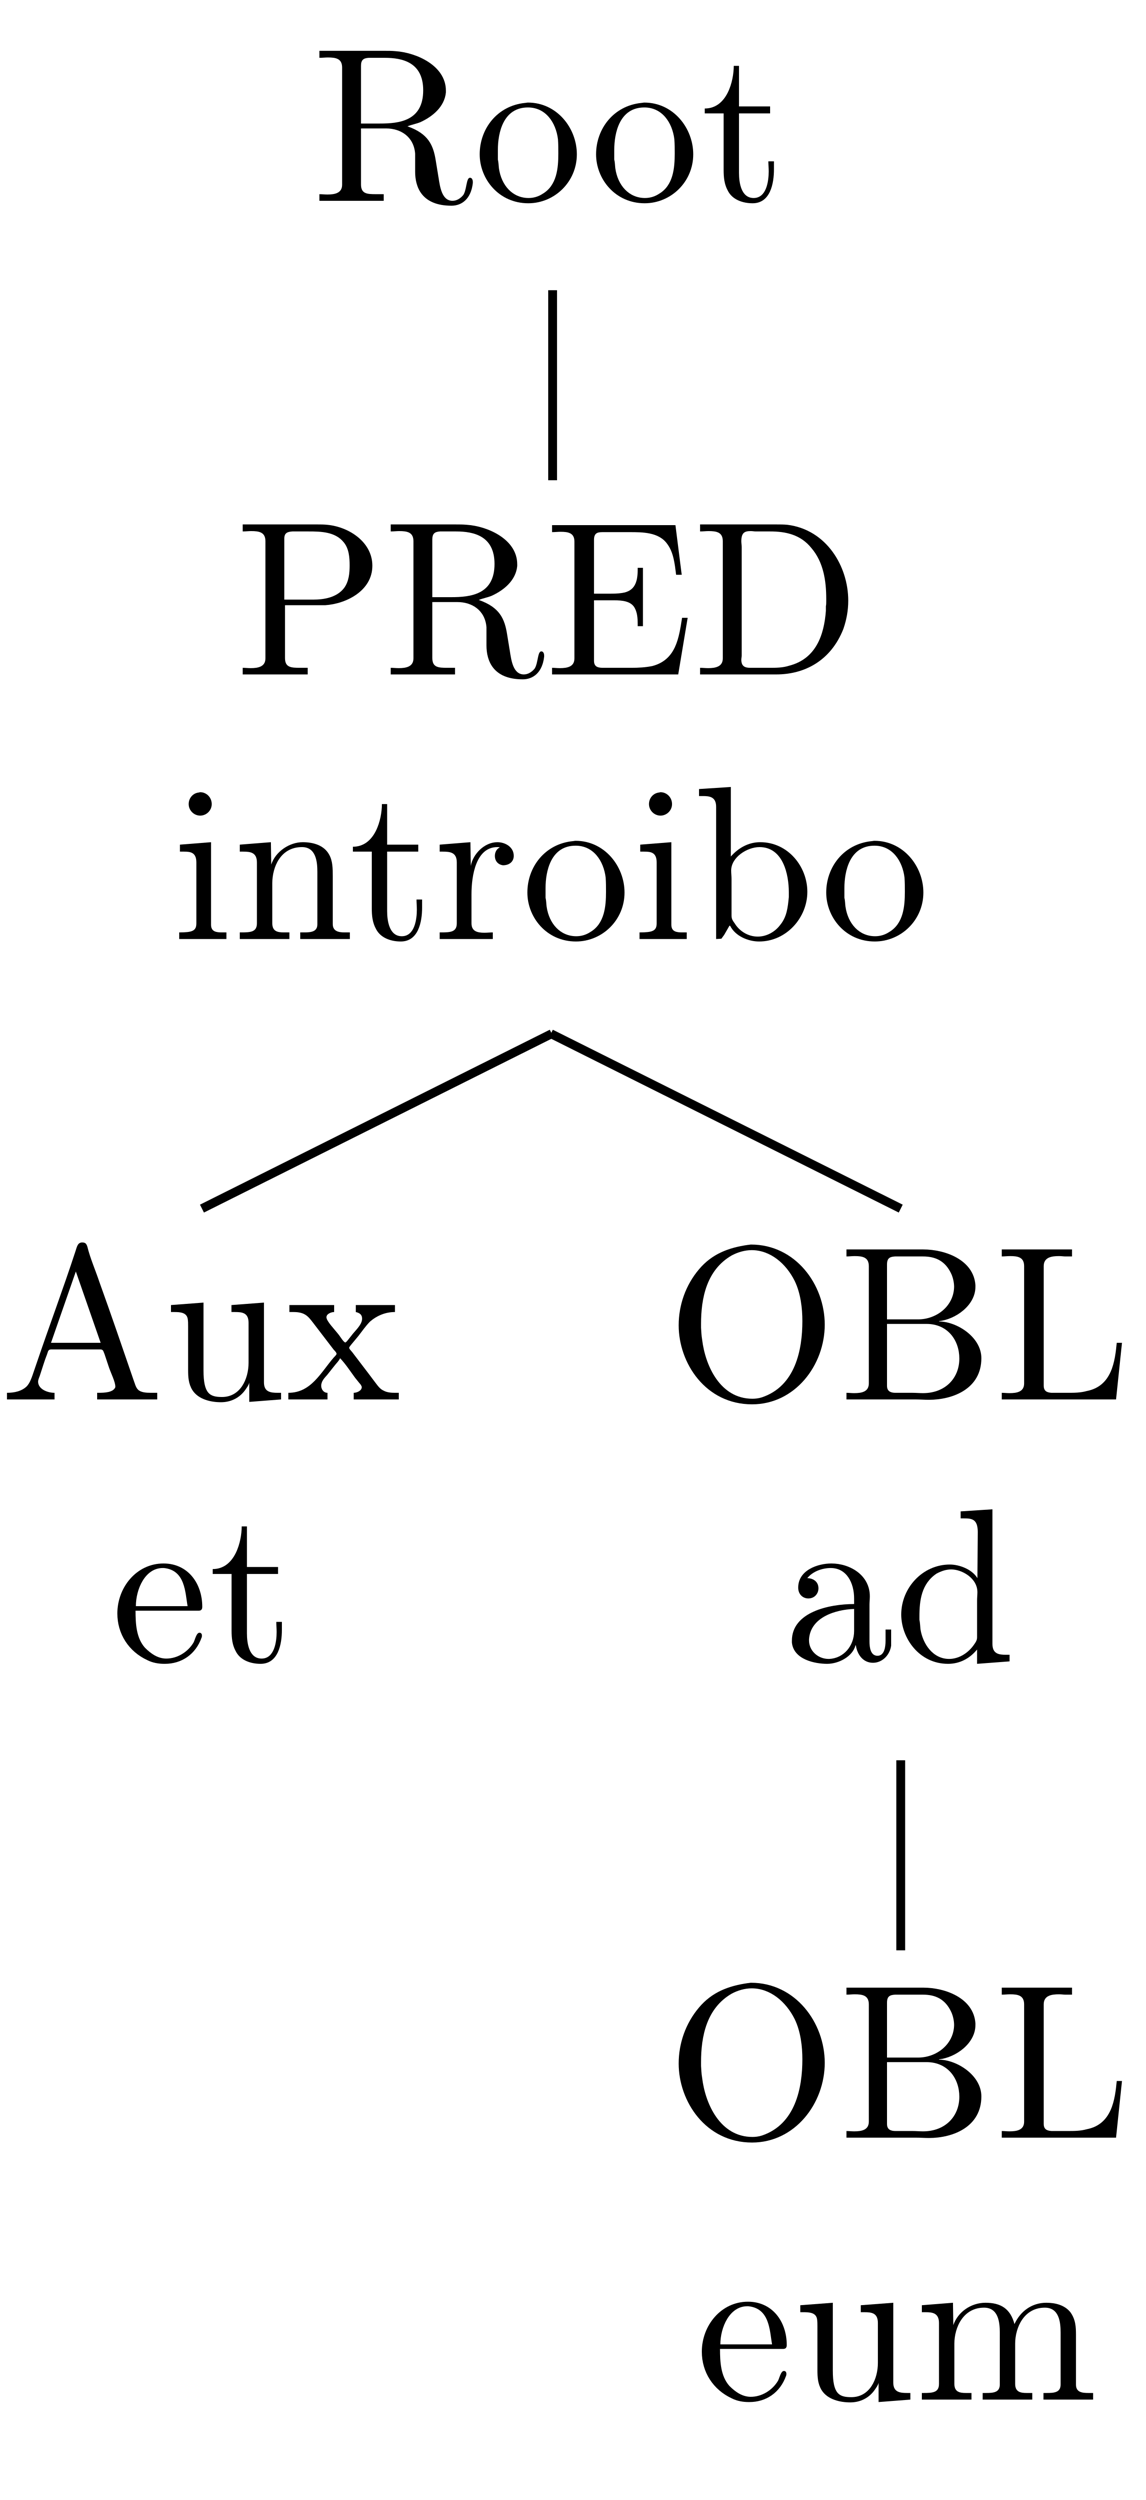 <?xml version="1.0" encoding="UTF-8"?>
<svg xmlns="http://www.w3.org/2000/svg" xmlns:xlink="http://www.w3.org/1999/xlink" width="51.24pt" height="111.73pt" viewBox="0 0 51.24 111.73" version="1.2">
<defs>
<g>
<symbol overflow="visible" id="glyph0-0">
<path style="stroke:none;" d=""/>
</symbol>
<symbol overflow="visible" id="glyph0-1">
<path style="stroke:none;" d="M 0.328 -6.719 L 0.328 -6.406 C 0.469 -6.406 0.594 -6.422 0.703 -6.422 C 1.062 -6.422 1.344 -6.375 1.344 -5.969 L 1.344 -0.734 C 1.344 -0.359 1.016 -0.297 0.688 -0.297 C 0.562 -0.297 0.438 -0.312 0.328 -0.312 L 0.328 -0.016 L 3.203 -0.016 L 3.203 -0.312 L 2.859 -0.312 C 2.453 -0.312 2.188 -0.328 2.188 -0.75 L 2.188 -3.25 L 3.312 -3.25 C 3.953 -3.25 4.547 -2.891 4.609 -2.125 L 4.609 -1.312 C 4.609 -0.641 4.891 0.203 6.234 0.203 C 6.688 0.203 7.109 -0.094 7.188 -0.812 L 7.188 -0.859 C 7.188 -0.938 7.156 -1.047 7.062 -1.047 C 6.891 -1.047 6.922 -0.531 6.766 -0.281 C 6.641 -0.125 6.469 -0.016 6.281 -0.016 C 5.797 -0.016 5.719 -0.656 5.656 -1.047 L 5.531 -1.812 C 5.422 -2.5 5.203 -3.016 4.266 -3.344 C 4.453 -3.422 4.656 -3.453 4.844 -3.531 C 5.391 -3.781 5.922 -4.219 5.984 -4.859 L 5.984 -4.938 C 5.984 -6.062 4.656 -6.641 3.734 -6.703 C 3.562 -6.719 3.406 -6.719 3.234 -6.719 Z M 2.188 -3.469 L 2.188 -6.047 C 2.188 -6.297 2.281 -6.391 2.531 -6.406 L 3.25 -6.406 C 4.047 -6.406 4.969 -6.203 4.969 -4.953 C 4.969 -3.578 3.891 -3.469 3.031 -3.469 Z M 2.188 -3.469 "/>
</symbol>
<symbol overflow="visible" id="glyph0-2">
<path style="stroke:none;" d="M 2.312 -4.391 C 1.062 -4.266 0.281 -3.234 0.281 -2.094 C 0.281 -0.984 1.141 0.094 2.453 0.094 C 3.625 0.094 4.625 -0.859 4.625 -2.094 C 4.625 -3.266 3.734 -4.406 2.438 -4.406 C 2.391 -4.406 2.344 -4.391 2.312 -4.391 Z M 1.094 -1.859 L 1.094 -2.297 C 1.094 -3.047 1.328 -4.188 2.438 -4.188 C 3.234 -4.188 3.688 -3.516 3.781 -2.766 C 3.797 -2.547 3.797 -2.344 3.797 -2.125 C 3.797 -1.484 3.734 -0.703 3.094 -0.328 C 2.906 -0.203 2.688 -0.141 2.469 -0.141 C 1.75 -0.141 1.25 -0.703 1.141 -1.469 C 1.125 -1.594 1.125 -1.734 1.094 -1.859 Z M 1.094 -1.859 "/>
</symbol>
<symbol overflow="visible" id="glyph0-3">
<path style="stroke:none;" d="M 1.469 -6.047 C 1.469 -5.375 1.172 -4.141 0.172 -4.141 L 0.172 -3.922 L 1.016 -3.922 L 1.016 -1.391 C 1.016 -1.062 1.047 -0.75 1.203 -0.469 C 1.406 -0.062 1.875 0.094 2.312 0.094 C 3.109 0.094 3.266 -0.797 3.266 -1.422 L 3.266 -1.781 L 3.016 -1.781 C 3.016 -1.641 3.031 -1.484 3.031 -1.328 C 3.031 -0.906 2.938 -0.141 2.359 -0.141 C 1.797 -0.141 1.703 -0.828 1.703 -1.266 L 1.703 -3.922 L 3.094 -3.922 L 3.094 -4.234 L 1.703 -4.234 L 1.703 -6.047 Z M 1.469 -6.047 "/>
</symbol>
<symbol overflow="visible" id="glyph0-4">
<path style="stroke:none;" d="M 0.328 -6.719 L 0.328 -6.406 C 0.469 -6.406 0.594 -6.422 0.703 -6.422 C 1.062 -6.422 1.344 -6.375 1.344 -5.969 L 1.344 -0.734 C 1.344 -0.359 1.016 -0.297 0.688 -0.297 C 0.562 -0.297 0.438 -0.312 0.328 -0.312 L 0.328 -0.016 L 3.234 -0.016 L 3.234 -0.312 L 2.891 -0.312 C 2.484 -0.312 2.219 -0.328 2.219 -0.75 L 2.219 -3.109 L 4.016 -3.109 C 4.953 -3.172 6.125 -3.75 6.125 -4.875 C 6.125 -5.922 5.094 -6.609 4.109 -6.703 C 3.953 -6.719 3.812 -6.719 3.672 -6.719 C 3.469 -6.719 3.281 -6.719 3.094 -6.719 Z M 2.188 -3.359 L 2.188 -6.094 C 2.188 -6.359 2.359 -6.391 2.547 -6.406 L 3.281 -6.406 C 3.828 -6.406 4.469 -6.391 4.844 -5.922 C 5.078 -5.641 5.109 -5.25 5.109 -4.891 C 5.109 -4.547 5.078 -4.172 4.859 -3.875 C 4.531 -3.453 3.969 -3.359 3.469 -3.359 Z M 2.188 -3.359 "/>
</symbol>
<symbol overflow="visible" id="glyph0-5">
<path style="stroke:none;" d="M 0.328 -6.688 L 0.328 -6.375 C 0.453 -6.375 0.578 -6.391 0.703 -6.391 C 1.047 -6.391 1.328 -6.344 1.328 -5.953 L 1.328 -0.734 C 1.328 -0.359 1.016 -0.297 0.672 -0.297 C 0.547 -0.297 0.438 -0.312 0.328 -0.312 L 0.328 -0.016 L 5.969 -0.016 L 6.391 -2.547 L 6.141 -2.547 C 6 -1.656 5.875 -0.672 4.812 -0.391 C 4.5 -0.328 4.188 -0.312 3.875 -0.312 L 2.625 -0.312 C 2.422 -0.312 2.203 -0.328 2.203 -0.625 L 2.203 -3.328 L 3.109 -3.328 C 3.453 -3.328 3.844 -3.297 4.016 -3 C 4.141 -2.781 4.156 -2.516 4.156 -2.281 L 4.156 -2.172 L 4.391 -2.172 L 4.391 -4.781 L 4.156 -4.781 L 4.156 -4.688 C 4.156 -4.156 4.031 -3.734 3.453 -3.656 C 3.266 -3.625 3.078 -3.625 2.891 -3.625 L 2.203 -3.625 L 2.203 -6.031 C 2.203 -6.375 2.406 -6.375 2.625 -6.375 L 3.797 -6.375 C 4.375 -6.375 5.094 -6.375 5.469 -5.859 C 5.766 -5.469 5.812 -4.953 5.875 -4.469 L 6.125 -4.469 L 5.844 -6.688 Z M 0.328 -6.688 "/>
</symbol>
<symbol overflow="visible" id="glyph0-6">
<path style="stroke:none;" d="M 0.328 -6.719 L 0.328 -6.406 C 0.469 -6.406 0.594 -6.422 0.703 -6.422 C 1.062 -6.422 1.344 -6.375 1.344 -5.969 L 1.344 -0.734 C 1.344 -0.359 1.016 -0.297 0.688 -0.297 C 0.562 -0.297 0.438 -0.312 0.328 -0.312 L 0.328 -0.016 L 3.734 -0.016 C 5 -0.016 6.172 -0.625 6.734 -2.047 C 6.875 -2.453 6.953 -2.875 6.953 -3.312 C 6.953 -4.844 5.984 -6.484 4.234 -6.703 C 4.078 -6.719 3.906 -6.719 3.75 -6.719 Z M 5.953 -3.062 L 5.953 -2.859 C 5.875 -1.812 5.531 -0.719 4.312 -0.406 C 4.016 -0.312 3.734 -0.312 3.422 -0.312 L 2.578 -0.312 C 2.359 -0.312 2.172 -0.359 2.172 -0.672 C 2.172 -0.734 2.188 -0.797 2.188 -0.859 L 2.188 -5.703 C 2.188 -5.797 2.172 -5.891 2.172 -5.969 C 2.172 -6.359 2.328 -6.422 2.594 -6.422 C 2.672 -6.422 2.75 -6.406 2.812 -6.406 L 3.469 -6.406 C 4.156 -6.406 4.828 -6.266 5.312 -5.656 C 5.844 -5.031 5.969 -4.203 5.969 -3.391 L 5.969 -3.281 C 5.969 -3.203 5.969 -3.141 5.953 -3.062 Z M 5.953 -3.062 "/>
</symbol>
<symbol overflow="visible" id="glyph0-7">
<path style="stroke:none;" d="M 0.359 -4.234 L 0.359 -3.922 L 0.547 -3.922 C 0.828 -3.922 1.094 -3.891 1.094 -3.438 L 1.094 -0.719 C 1.094 -0.375 0.906 -0.312 0.328 -0.312 L 0.328 -0.016 L 2.438 -0.016 L 2.438 -0.312 L 2.234 -0.312 C 1.984 -0.312 1.75 -0.344 1.75 -0.656 L 1.75 -4.344 Z M 1.188 -6.562 C 0.938 -6.531 0.75 -6.312 0.75 -6.047 C 0.75 -5.766 0.984 -5.531 1.266 -5.531 C 1.531 -5.531 1.781 -5.75 1.781 -6.047 C 1.781 -6.344 1.547 -6.578 1.266 -6.578 C 1.234 -6.578 1.219 -6.562 1.188 -6.562 Z M 1.188 -6.562 "/>
</symbol>
<symbol overflow="visible" id="glyph0-8">
<path style="stroke:none;" d="M 0.312 -4.234 L 0.312 -3.922 L 0.469 -3.922 C 0.781 -3.922 1.078 -3.891 1.078 -3.438 L 1.078 -0.719 C 1.078 -0.328 0.797 -0.312 0.375 -0.312 L 0.312 -0.312 L 0.312 -0.016 L 2.531 -0.016 L 2.531 -0.312 L 2.281 -0.312 C 2 -0.312 1.766 -0.359 1.766 -0.719 L 1.766 -2.516 C 1.766 -3.219 2.125 -4.125 3.094 -4.125 C 3.734 -4.125 3.781 -3.438 3.781 -3.016 L 3.781 -0.672 C 3.781 -0.344 3.5 -0.312 3.203 -0.312 L 3.016 -0.312 L 3.016 -0.016 L 5.234 -0.016 L 5.234 -0.312 L 5 -0.312 C 4.734 -0.312 4.469 -0.359 4.469 -0.688 L 4.469 -2.828 C 4.469 -3.156 4.469 -3.5 4.312 -3.781 C 4.078 -4.219 3.578 -4.344 3.125 -4.344 C 2.531 -4.344 1.906 -3.922 1.719 -3.344 L 1.703 -4.344 Z M 0.312 -4.234 "/>
</symbol>
<symbol overflow="visible" id="glyph0-9">
<path style="stroke:none;" d="M 0.266 -4.234 L 0.266 -3.922 L 0.406 -3.922 C 0.734 -3.922 1.031 -3.891 1.031 -3.438 L 1.031 -0.719 C 1.031 -0.328 0.75 -0.312 0.328 -0.312 L 0.266 -0.312 L 0.266 -0.016 L 2.641 -0.016 L 2.641 -0.312 C 2.516 -0.312 2.391 -0.297 2.266 -0.297 C 1.953 -0.297 1.688 -0.359 1.688 -0.719 L 1.688 -2.016 C 1.688 -2.859 1.891 -4.125 2.844 -4.125 C 2.891 -4.125 2.922 -4.125 2.953 -4.109 C 2.812 -4.047 2.734 -3.891 2.734 -3.734 C 2.734 -3.5 2.875 -3.344 3.094 -3.312 C 3.391 -3.312 3.578 -3.484 3.578 -3.734 C 3.578 -4.125 3.203 -4.344 2.844 -4.344 C 2.266 -4.344 1.75 -3.812 1.656 -3.281 L 1.641 -4.344 Z M 0.266 -4.234 "/>
</symbol>
<symbol overflow="visible" id="glyph0-10">
<path style="stroke:none;" d="M 0.266 -6.719 L 0.266 -6.406 L 0.438 -6.406 C 0.734 -6.406 1.031 -6.375 1.031 -5.922 L 1.031 -0.016 L 1.266 -0.031 L 1.391 -0.203 L 1.625 -0.609 L 1.656 -0.609 C 1.891 -0.141 2.469 0.094 2.953 0.094 C 4.172 0.094 5.109 -0.969 5.109 -2.125 C 5.109 -3.25 4.25 -4.344 3 -4.344 C 2.484 -4.344 2.031 -4.094 1.688 -3.703 L 1.688 -6.812 Z M 4.281 -1.891 C 4.234 -1.406 4.188 -1 3.891 -0.641 C 3.656 -0.328 3.281 -0.125 2.891 -0.125 C 2.469 -0.125 2.078 -0.359 1.859 -0.719 C 1.781 -0.828 1.719 -0.906 1.719 -1.062 L 1.719 -2.703 C 1.719 -2.828 1.703 -2.953 1.703 -3.078 C 1.703 -3.672 2.422 -4.125 2.969 -4.125 C 4.031 -4.125 4.281 -2.891 4.281 -2.109 C 4.281 -2.031 4.281 -1.969 4.281 -1.891 Z M 4.281 -1.891 "/>
</symbol>
<symbol overflow="visible" id="glyph0-11">
<path style="stroke:none;" d="M 0.312 -0.312 L 0.312 -0.016 L 2.438 -0.016 L 2.438 -0.312 C 2.125 -0.312 1.719 -0.469 1.703 -0.797 C 1.703 -0.906 1.75 -0.984 1.781 -1.078 C 1.891 -1.406 1.984 -1.734 2.109 -2.047 C 2.141 -2.125 2.141 -2.25 2.281 -2.25 L 4.5 -2.25 C 4.625 -2.25 4.625 -2.141 4.672 -2.047 L 4.875 -1.438 C 4.969 -1.172 5.156 -0.797 5.156 -0.594 L 5.156 -0.562 C 5.062 -0.328 4.688 -0.312 4.391 -0.312 L 4.344 -0.312 L 4.344 -0.016 L 7.031 -0.016 L 7.031 -0.312 L 6.75 -0.312 C 6.531 -0.312 6.297 -0.328 6.172 -0.453 C 6.062 -0.562 6.031 -0.734 5.969 -0.891 C 5.469 -2.344 4.969 -3.812 4.438 -5.281 C 4.266 -5.797 4.031 -6.328 3.906 -6.844 C 3.859 -6.984 3.812 -7.031 3.672 -7.031 C 3.469 -7.031 3.438 -6.828 3.375 -6.641 C 2.828 -4.969 2.219 -3.344 1.656 -1.688 L 1.453 -1.094 C 1.391 -0.922 1.328 -0.75 1.203 -0.609 C 0.969 -0.375 0.625 -0.312 0.312 -0.312 Z M 2.281 -2.547 L 3.391 -5.734 L 4.5 -2.547 Z M 2.281 -2.547 "/>
</symbol>
<symbol overflow="visible" id="glyph0-12">
<path style="stroke:none;" d="M 0.312 -4.234 L 0.312 -3.922 L 0.453 -3.922 C 0.719 -3.922 1.016 -3.906 1.062 -3.609 C 1.078 -3.5 1.078 -3.406 1.078 -3.297 L 1.078 -1.344 C 1.078 -1.016 1.094 -0.719 1.266 -0.438 C 1.531 -0.016 2.094 0.109 2.547 0.109 C 3 0.109 3.391 -0.094 3.641 -0.453 C 3.703 -0.547 3.781 -0.641 3.812 -0.766 L 3.812 0.094 L 5.234 -0.016 L 5.234 -0.312 L 5.094 -0.312 C 4.766 -0.312 4.469 -0.344 4.469 -0.781 L 4.469 -4.344 L 3.016 -4.234 L 3.016 -3.922 L 3.172 -3.922 C 3.5 -3.922 3.781 -3.891 3.781 -3.438 L 3.781 -1.656 C 3.781 -0.938 3.422 -0.125 2.594 -0.125 C 2.047 -0.125 1.766 -0.266 1.766 -1.312 L 1.766 -4.344 Z M 0.312 -4.234 "/>
</symbol>
<symbol overflow="visible" id="glyph0-13">
<path style="stroke:none;" d="M 0.172 -4.234 L 0.172 -3.922 L 0.359 -3.922 C 0.875 -3.922 1.016 -3.719 1.234 -3.438 L 2.156 -2.234 C 2.203 -2.188 2.281 -2.109 2.281 -2.047 C 2.266 -2 2.188 -1.922 2.156 -1.891 C 1.562 -1.203 1.141 -0.312 0.125 -0.312 L 0.125 -0.016 L 1.875 -0.016 L 1.875 -0.312 C 1.688 -0.312 1.594 -0.484 1.594 -0.625 C 1.594 -0.828 1.734 -0.969 1.859 -1.109 C 1.969 -1.25 2.094 -1.406 2.219 -1.562 C 2.297 -1.656 2.391 -1.75 2.438 -1.859 C 2.688 -1.594 2.891 -1.281 3.109 -0.984 L 3.297 -0.75 C 3.344 -0.703 3.406 -0.625 3.406 -0.562 C 3.406 -0.406 3.188 -0.312 3.047 -0.312 L 3.047 -0.016 L 5.062 -0.016 L 5.062 -0.312 L 4.891 -0.312 C 4.719 -0.312 4.531 -0.328 4.391 -0.406 C 4.203 -0.484 4.094 -0.672 3.969 -0.828 C 3.656 -1.25 3.312 -1.688 2.984 -2.125 L 2.891 -2.234 C 2.875 -2.25 2.859 -2.281 2.844 -2.312 C 2.844 -2.375 2.922 -2.438 2.938 -2.469 L 3.25 -2.844 C 3.422 -3.062 3.578 -3.297 3.781 -3.5 C 4.094 -3.766 4.469 -3.922 4.891 -3.922 L 4.891 -4.234 L 3.141 -4.234 L 3.141 -3.922 C 3.344 -3.875 3.422 -3.781 3.422 -3.625 C 3.422 -3.344 3.094 -3.078 2.938 -2.859 C 2.859 -2.766 2.719 -2.562 2.672 -2.562 C 2.609 -2.562 2.469 -2.781 2.391 -2.891 C 2.172 -3.172 1.828 -3.516 1.828 -3.688 C 1.828 -3.844 2.047 -3.922 2.172 -3.922 L 2.172 -4.234 Z M 0.172 -4.234 "/>
</symbol>
<symbol overflow="visible" id="glyph0-14">
<path style="stroke:none;" d="M 1.094 -2.281 L 3.922 -2.281 C 4.031 -2.281 4.078 -2.344 4.078 -2.453 C 4.078 -3.5 3.438 -4.391 2.344 -4.391 C 1.141 -4.391 0.281 -3.328 0.281 -2.156 C 0.281 -1.25 0.781 -0.453 1.641 -0.062 C 1.859 0.047 2.125 0.094 2.375 0.094 L 2.406 0.094 C 3.156 0.094 3.781 -0.328 4.047 -1.078 C 4.062 -1.109 4.062 -1.141 4.062 -1.172 C 4.062 -1.25 4.016 -1.297 3.953 -1.297 C 3.812 -1.297 3.75 -0.969 3.688 -0.859 C 3.438 -0.438 2.969 -0.141 2.469 -0.141 C 2.094 -0.141 1.781 -0.359 1.516 -0.625 C 1.125 -1.062 1.094 -1.703 1.094 -2.281 Z M 1.109 -2.484 C 1.109 -3.234 1.516 -4.188 2.312 -4.188 L 2.359 -4.188 C 3.328 -4.094 3.312 -3.078 3.422 -2.484 Z M 1.109 -2.484 "/>
</symbol>
<symbol overflow="visible" id="glyph0-15">
<path style="stroke:none;" d="M 3.641 -6.922 C 2.766 -6.797 2.031 -6.516 1.453 -5.828 C 0.859 -5.125 0.547 -4.234 0.547 -3.328 C 0.547 -1.641 1.75 0.203 3.828 0.203 C 5.75 0.203 7.078 -1.547 7.078 -3.359 C 7.078 -5.156 5.766 -6.938 3.781 -6.938 C 3.734 -6.938 3.688 -6.922 3.641 -6.922 Z M 1.547 -3.219 L 1.547 -3.391 C 1.547 -4.516 1.781 -5.797 2.922 -6.453 C 3.188 -6.594 3.5 -6.688 3.812 -6.688 C 4.641 -6.688 5.344 -6.094 5.734 -5.312 C 6 -4.766 6.078 -4.094 6.078 -3.516 C 6.078 -2.234 5.766 -0.609 4.266 -0.109 C 4.125 -0.062 3.969 -0.047 3.844 -0.047 C 2.406 -0.047 1.734 -1.516 1.594 -2.703 C 1.562 -2.875 1.562 -3.047 1.547 -3.219 Z M 1.547 -3.219 "/>
</symbol>
<symbol overflow="visible" id="glyph0-16">
<path style="stroke:none;" d="M 0.359 -6.719 L 0.359 -6.406 C 0.484 -6.406 0.609 -6.422 0.719 -6.422 C 1.078 -6.422 1.359 -6.375 1.359 -5.969 L 1.359 -0.734 C 1.359 -0.359 1.047 -0.297 0.703 -0.297 C 0.578 -0.297 0.469 -0.312 0.359 -0.312 L 0.359 -0.016 L 3.438 -0.016 C 3.656 -0.016 3.844 0 4.047 0 C 5.109 0 6.391 -0.484 6.391 -1.859 C 6.391 -2.812 5.281 -3.5 4.5 -3.5 L 4.5 -3.516 C 5.234 -3.594 6.125 -4.219 6.125 -5.047 L 6.125 -5.125 C 6.047 -6.25 4.781 -6.719 3.797 -6.719 C 3.594 -6.719 3.406 -6.719 3.219 -6.719 Z M 2.172 -3.391 L 3.938 -3.391 C 4.891 -3.391 5.406 -2.656 5.406 -1.844 C 5.406 -0.969 4.781 -0.297 3.781 -0.297 C 3.625 -0.297 3.469 -0.312 3.312 -0.312 L 2.547 -0.312 C 2.344 -0.312 2.172 -0.375 2.172 -0.625 Z M 2.172 -3.594 L 2.172 -6.047 C 2.172 -6.344 2.312 -6.391 2.531 -6.406 L 3.781 -6.406 C 4.344 -6.406 4.781 -6.203 5.047 -5.625 C 5.125 -5.453 5.172 -5.234 5.172 -5.047 C 5.156 -4.188 4.391 -3.594 3.562 -3.594 C 3.453 -3.594 3.344 -3.594 3.234 -3.594 Z M 2.172 -3.594 "/>
</symbol>
<symbol overflow="visible" id="glyph0-17">
<path style="stroke:none;" d="M 0.328 -6.719 L 0.328 -6.406 C 0.453 -6.406 0.578 -6.422 0.703 -6.422 C 1.047 -6.422 1.328 -6.375 1.328 -5.969 L 1.328 -0.734 C 1.328 -0.359 1.016 -0.297 0.672 -0.297 C 0.547 -0.297 0.438 -0.312 0.328 -0.312 L 0.328 -0.016 L 5.438 -0.016 L 5.703 -2.547 L 5.469 -2.547 C 5.391 -1.75 5.266 -0.609 4.125 -0.391 C 3.844 -0.312 3.562 -0.312 3.281 -0.312 L 2.547 -0.312 C 2.359 -0.328 2.203 -0.375 2.203 -0.641 L 2.203 -5.969 C 2.203 -6.375 2.562 -6.422 2.891 -6.422 C 3 -6.422 3.094 -6.406 3.172 -6.406 L 3.469 -6.406 L 3.469 -6.719 Z M 0.328 -6.719 "/>
</symbol>
<symbol overflow="visible" id="glyph0-18">
<path style="stroke:none;" d="M 1.094 -3.734 C 1.344 -4.047 1.781 -4.188 2.141 -4.188 C 2.859 -4.188 3.188 -3.516 3.188 -2.828 L 3.188 -2.578 C 2.062 -2.578 0.406 -2.219 0.406 -0.938 L 0.406 -0.859 C 0.484 -0.094 1.438 0.094 1.984 0.094 C 2.5 0.094 3.125 -0.234 3.25 -0.734 L 3.266 -0.734 C 3.328 -0.312 3.594 0.047 4.031 0.047 C 4.438 0.047 4.781 -0.281 4.844 -0.719 L 4.844 -1.438 L 4.594 -1.438 L 4.594 -0.938 C 4.594 -0.672 4.547 -0.266 4.234 -0.266 C 3.922 -0.266 3.875 -0.641 3.875 -0.906 L 3.875 -2.547 C 3.875 -2.672 3.891 -2.797 3.891 -2.922 C 3.891 -3.875 3 -4.391 2.172 -4.391 C 1.562 -4.391 0.688 -4.094 0.688 -3.312 C 0.688 -3.016 0.891 -2.828 1.141 -2.828 C 1.422 -2.828 1.594 -3.047 1.594 -3.281 C 1.594 -3.578 1.359 -3.734 1.094 -3.734 Z M 3.188 -2.359 L 3.188 -1.375 C 3.188 -0.703 2.719 -0.156 2.078 -0.125 L 2.047 -0.125 C 1.578 -0.125 1.172 -0.484 1.172 -0.953 L 1.172 -1 C 1.234 -1.984 2.344 -2.328 3.188 -2.359 Z M 3.188 -2.359 "/>
</symbol>
<symbol overflow="visible" id="glyph0-19">
<path style="stroke:none;" d="M 2.984 -6.719 L 2.984 -6.406 L 3.141 -6.406 C 3.484 -6.406 3.75 -6.375 3.75 -5.797 L 3.734 -3.734 C 3.5 -4.125 2.938 -4.344 2.5 -4.344 C 1.281 -4.344 0.328 -3.297 0.328 -2.109 C 0.328 -1.062 1.125 0.094 2.422 0.094 C 2.938 0.094 3.391 -0.141 3.719 -0.547 L 3.719 0.094 L 5.172 -0.016 L 5.172 -0.312 L 5 -0.312 C 4.703 -0.312 4.406 -0.344 4.406 -0.797 L 4.406 -6.812 Z M 1.141 -1.875 L 1.141 -2.016 C 1.141 -2.75 1.234 -3.484 1.906 -3.938 C 2.109 -4.047 2.328 -4.125 2.562 -4.125 C 3.047 -4.125 3.734 -3.734 3.734 -3.109 C 3.734 -2.984 3.719 -2.859 3.719 -2.734 L 3.719 -1.094 C 3.719 -0.969 3.672 -0.891 3.594 -0.781 C 3.344 -0.406 2.922 -0.125 2.469 -0.125 C 1.75 -0.125 1.297 -0.781 1.188 -1.453 C 1.172 -1.594 1.172 -1.734 1.141 -1.875 Z M 1.141 -1.875 "/>
</symbol>
<symbol overflow="visible" id="glyph0-20">
<path style="stroke:none;" d="M 0.312 -4.234 L 0.312 -3.922 L 0.469 -3.922 C 0.781 -3.922 1.078 -3.891 1.078 -3.438 L 1.078 -0.719 C 1.078 -0.328 0.797 -0.312 0.375 -0.312 L 0.312 -0.312 L 0.312 -0.016 L 2.531 -0.016 L 2.531 -0.312 L 2.281 -0.312 C 2 -0.312 1.766 -0.359 1.766 -0.719 L 1.766 -2.516 C 1.766 -3.234 2.156 -4.125 3.094 -4.125 C 3.734 -4.125 3.797 -3.469 3.797 -3.016 L 3.797 -0.688 C 3.797 -0.328 3.5 -0.312 3.172 -0.312 L 3.031 -0.312 L 3.031 -0.016 L 5.25 -0.016 L 5.25 -0.312 L 5 -0.312 C 4.719 -0.312 4.484 -0.359 4.484 -0.719 L 4.484 -2.516 C 4.484 -3.234 4.875 -4.125 5.812 -4.125 C 6.453 -4.125 6.516 -3.469 6.516 -3.016 L 6.516 -0.688 C 6.516 -0.328 6.219 -0.312 5.891 -0.312 L 5.75 -0.312 L 5.75 -0.016 L 7.969 -0.016 L 7.969 -0.312 L 7.766 -0.312 C 7.469 -0.312 7.203 -0.344 7.203 -0.688 L 7.203 -2.906 C 7.203 -3.266 7.188 -3.594 6.953 -3.922 C 6.688 -4.25 6.266 -4.344 5.875 -4.344 C 5.234 -4.344 4.719 -3.969 4.453 -3.391 C 4.266 -4.094 3.828 -4.344 3.156 -4.344 C 2.516 -4.344 1.922 -3.938 1.719 -3.344 L 1.703 -4.344 Z M 0.312 -4.234 "/>
</symbol>
</g>
<clipPath id="clip1">
  <path d="M 44 55 L 50.492 55 L 50.492 63 L 44 63 Z M 44 55 "/>
</clipPath>
<clipPath id="clip2">
  <path d="M 44 88 L 50.492 88 L 50.492 96 L 44 96 Z M 44 88 "/>
</clipPath>
</defs>
<g id="surface1">
<g style="fill:rgb(0%,0%,0%);fill-opacity:1;">
  <use xlink:href="#glyph0-1" x="13.953" y="8.99"/>
</g>
<g style="fill:rgb(0%,0%,0%);fill-opacity:1;">
  <use xlink:href="#glyph0-2" x="21.167" y="8.99"/>
</g>
<g style="fill:rgb(0%,0%,0%);fill-opacity:1;">
  <use xlink:href="#glyph0-2" x="26.371" y="8.99"/>
</g>
<g style="fill:rgb(0%,0%,0%);fill-opacity:1;">
  <use xlink:href="#glyph0-3" x="31.339" y="8.99"/>
</g>
<path style="fill:none;stroke-width:3.985;stroke-linecap:butt;stroke-linejoin:miter;stroke:rgb(0%,0%,0%);stroke-opacity:1;stroke-miterlimit:10;" d="M 249.585 902.202 L 249.585 987.987 " transform="matrix(0.099,0,0,-0.099,0,110.78)"/>
<g style="fill:rgb(0%,0%,0%);fill-opacity:1;">
  <use xlink:href="#glyph0-4" x="10.524" y="30.156"/>
</g>
<g style="fill:rgb(0%,0%,0%);fill-opacity:1;">
  <use xlink:href="#glyph0-1" x="17.142" y="30.156"/>
</g>
<g style="fill:rgb(0%,0%,0%);fill-opacity:1;">
  <use xlink:href="#glyph0-5" x="24.356" y="30.156"/>
</g>
<g style="fill:rgb(0%,0%,0%);fill-opacity:1;">
  <use xlink:href="#glyph0-6" x="30.974" y="30.156"/>
</g>
<g style="fill:rgb(0%,0%,0%);fill-opacity:1;">
  <use xlink:href="#glyph0-7" x="7.686" y="41.981"/>
</g>
<g style="fill:rgb(0%,0%,0%);fill-opacity:1;">
  <use xlink:href="#glyph0-8" x="10.409" y="41.981"/>
</g>
<g style="fill:rgb(0%,0%,0%);fill-opacity:1;">
  <use xlink:href="#glyph0-3" x="15.607" y="41.981"/>
</g>
<g style="fill:rgb(0%,0%,0%);fill-opacity:1;">
  <use xlink:href="#glyph0-9" x="19.393" y="41.981"/>
</g>
<g style="fill:rgb(0%,0%,0%);fill-opacity:1;">
  <use xlink:href="#glyph0-2" x="23.299" y="41.981"/>
</g>
<g style="fill:rgb(0%,0%,0%);fill-opacity:1;">
  <use xlink:href="#glyph0-7" x="28.267" y="41.981"/>
</g>
<g style="fill:rgb(0%,0%,0%);fill-opacity:1;">
  <use xlink:href="#glyph0-10" x="30.989" y="41.981"/>
</g>
<g style="fill:rgb(0%,0%,0%);fill-opacity:1;">
  <use xlink:href="#glyph0-2" x="36.661" y="41.981"/>
</g>
<path style="fill:none;stroke-width:3.985;stroke-linecap:butt;stroke-linejoin:miter;stroke:rgb(0%,0%,0%);stroke-opacity:1;stroke-miterlimit:10;" d="M 91.216 573.412 L 249.189 652.379 " transform="matrix(0.099,0,0,-0.099,0,110.78)"/>
<path style="fill:none;stroke-width:3.985;stroke-linecap:butt;stroke-linejoin:miter;stroke:rgb(0%,0%,0%);stroke-opacity:1;stroke-miterlimit:10;" d="M 406.805 573.412 L 248.792 652.379 " transform="matrix(0.099,0,0,-0.099,0,110.78)"/>
<g style="fill:rgb(0%,0%,0%);fill-opacity:1;">
  <use xlink:href="#glyph0-11" x="0" y="62.556"/>
</g>
<g style="fill:rgb(0%,0%,0%);fill-opacity:1;">
  <use xlink:href="#glyph0-12" x="7.333" y="62.556"/>
</g>
<g style="fill:rgb(0%,0%,0%);fill-opacity:1;">
  <use xlink:href="#glyph0-13" x="12.768" y="62.556"/>
</g>
<g style="fill:rgb(0%,0%,0%);fill-opacity:1;">
  <use xlink:href="#glyph0-14" x="4.966" y="74.262"/>
</g>
<g style="fill:rgb(0%,0%,0%);fill-opacity:1;">
  <use xlink:href="#glyph0-3" x="9.338" y="74.262"/>
</g>
<g style="fill:rgb(0%,0%,0%);fill-opacity:1;">
  <use xlink:href="#glyph0-15" x="29.798" y="62.556"/>
</g>
<g style="fill:rgb(0%,0%,0%);fill-opacity:1;">
  <use xlink:href="#glyph0-16" x="37.488" y="62.556"/>
</g>
<g clip-path="url(#clip1)" clip-rule="nonzero">
<g style="fill:rgb(0%,0%,0%);fill-opacity:1;">
  <use xlink:href="#glyph0-17" x="44.463" y="62.556"/>
</g>
</g>
<g style="fill:rgb(0%,0%,0%);fill-opacity:1;">
  <use xlink:href="#glyph0-18" x="35.001" y="74.262"/>
</g>
<g style="fill:rgb(0%,0%,0%);fill-opacity:1;">
  <use xlink:href="#glyph0-19" x="39.968" y="74.262"/>
</g>
<path style="fill:none;stroke-width:3.985;stroke-linecap:butt;stroke-linejoin:miter;stroke:rgb(0%,0%,0%);stroke-opacity:1;stroke-miterlimit:10;" d="M 406.805 238.597 L 406.805 324.382 " transform="matrix(0.099,0,0,-0.099,0,110.78)"/>
<g style="fill:rgb(0%,0%,0%);fill-opacity:1;">
  <use xlink:href="#glyph0-15" x="29.798" y="95.546"/>
</g>
<g style="fill:rgb(0%,0%,0%);fill-opacity:1;">
  <use xlink:href="#glyph0-16" x="37.488" y="95.546"/>
</g>
<g clip-path="url(#clip2)" clip-rule="nonzero">
<g style="fill:rgb(0%,0%,0%);fill-opacity:1;">
  <use xlink:href="#glyph0-17" x="44.463" y="95.546"/>
</g>
</g>
<g style="fill:rgb(0%,0%,0%);fill-opacity:1;">
  <use xlink:href="#glyph0-14" x="31.099" y="107.253"/>
</g>
<g style="fill:rgb(0%,0%,0%);fill-opacity:1;">
  <use xlink:href="#glyph0-12" x="35.471" y="107.253"/>
</g>
<g style="fill:rgb(0%,0%,0%);fill-opacity:1;">
  <use xlink:href="#glyph0-20" x="40.906" y="107.253"/>
</g>
</g>
</svg>
